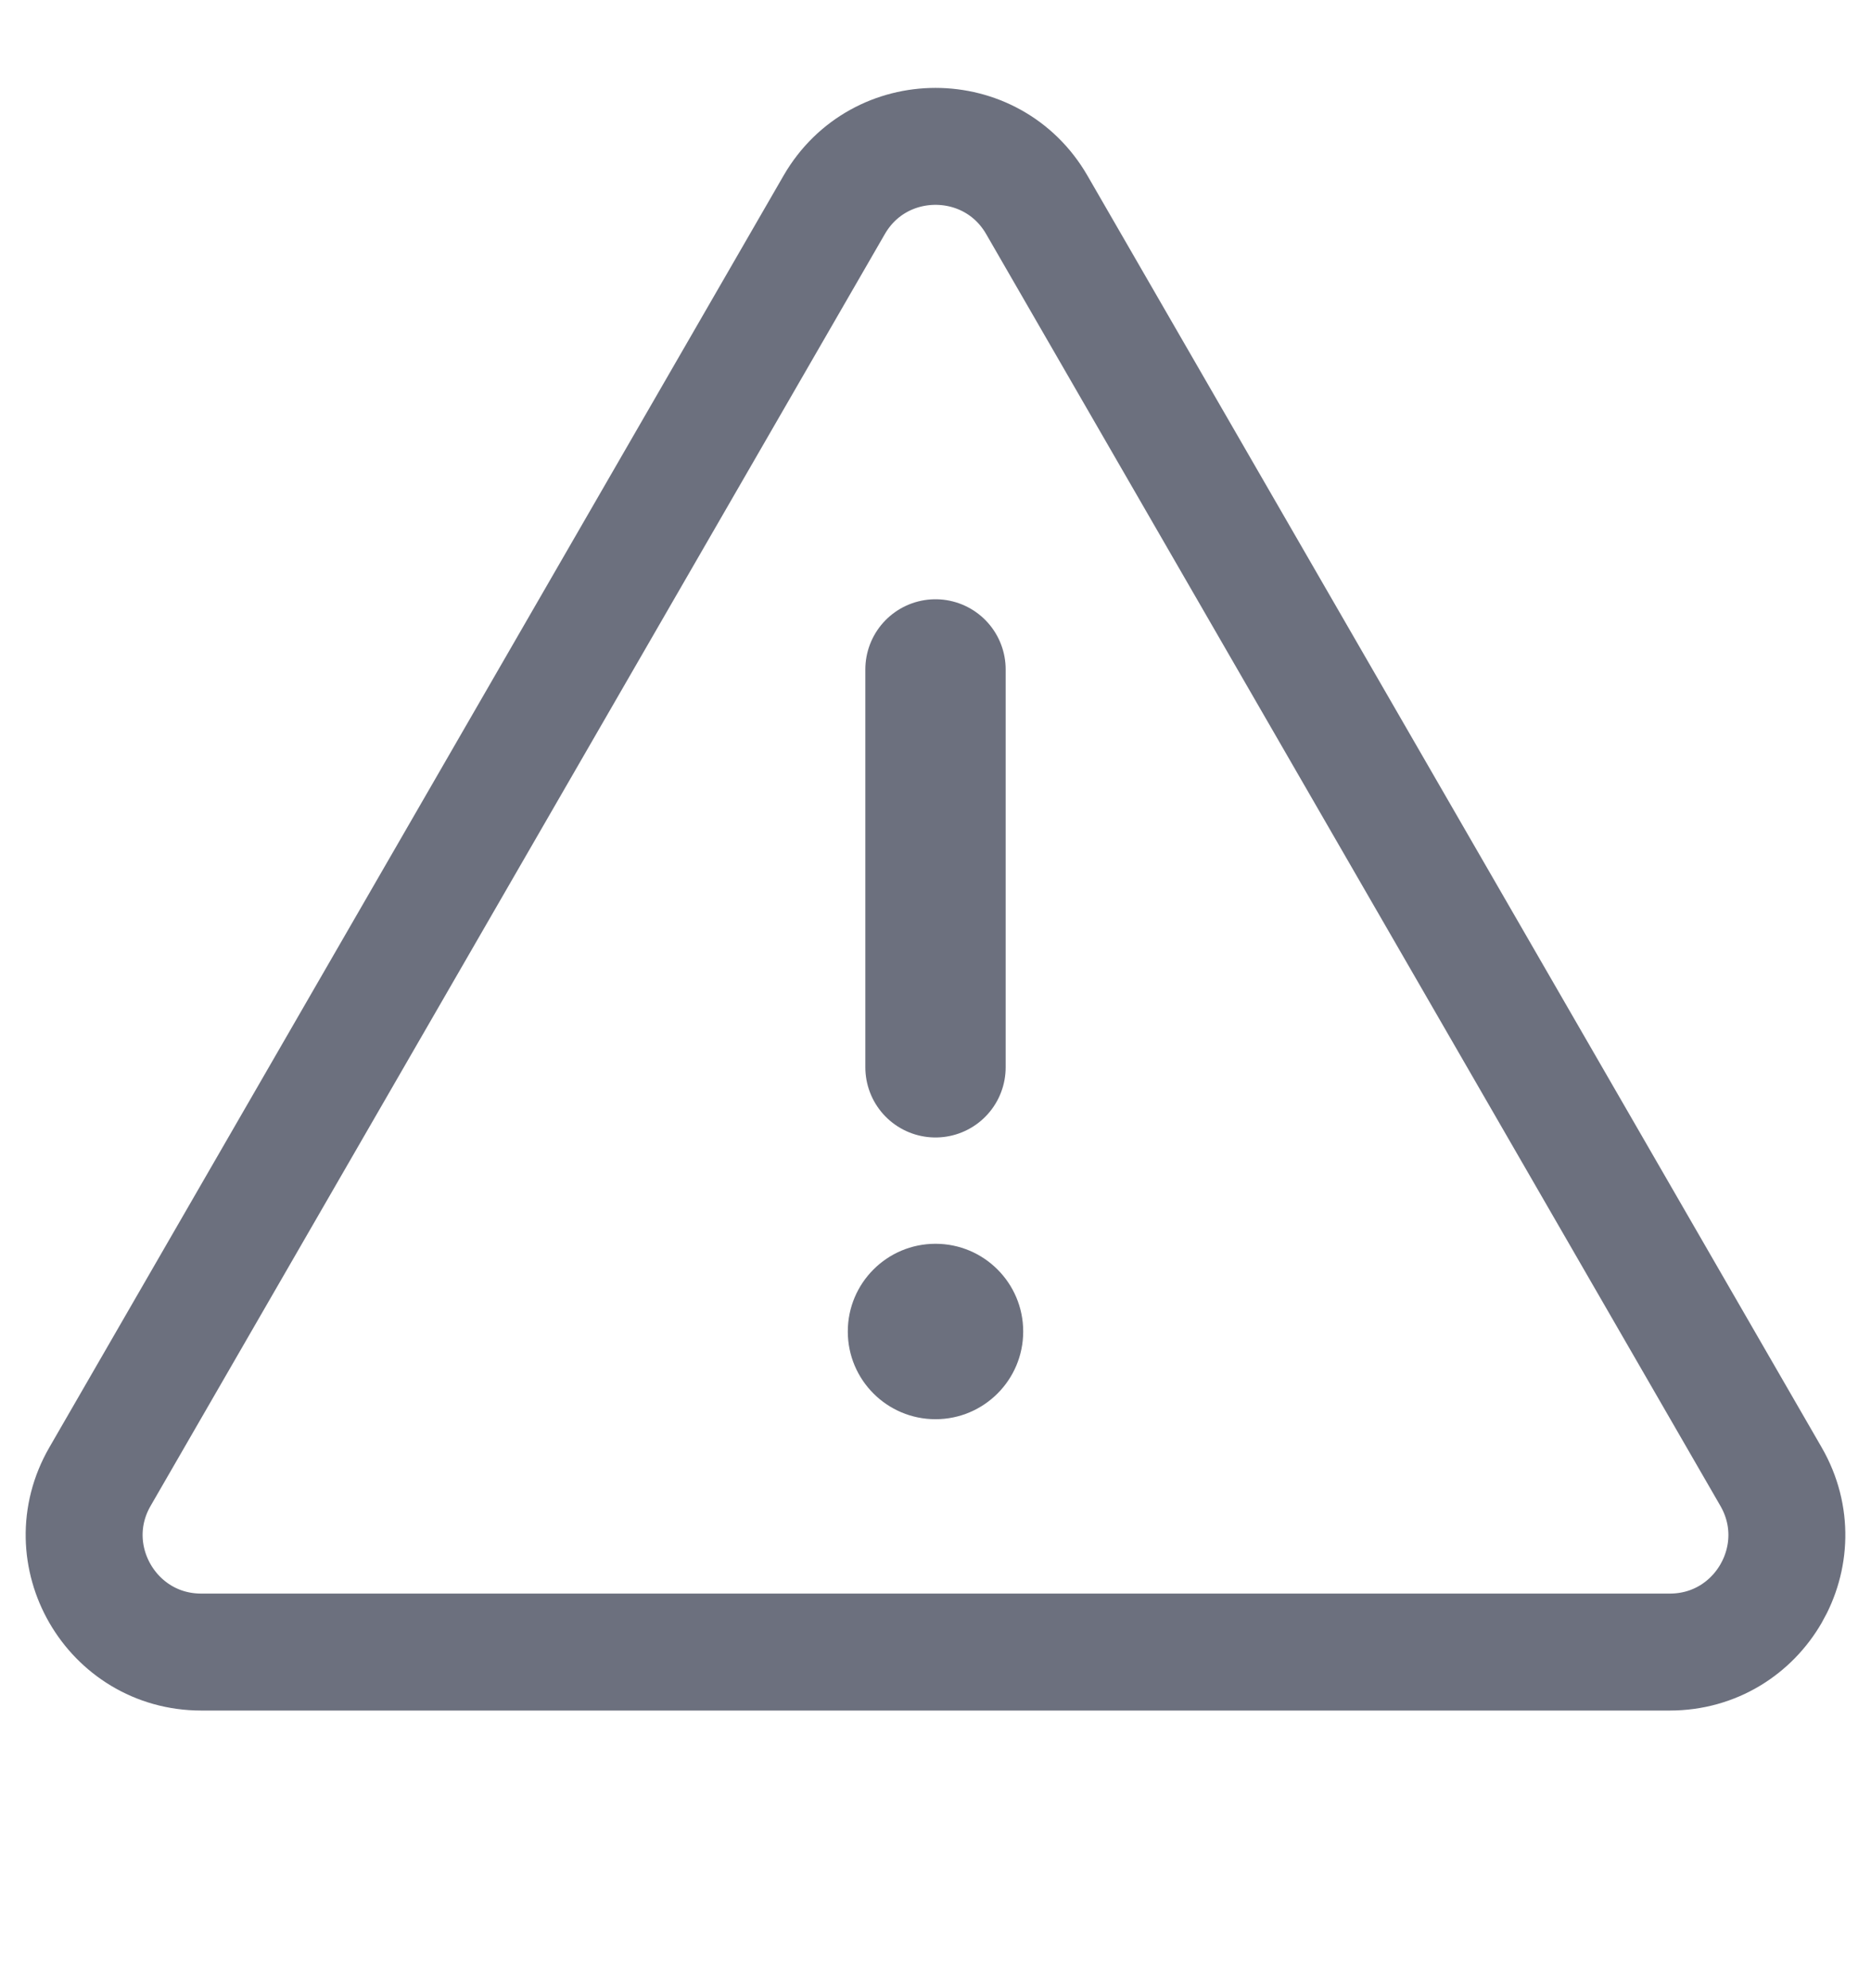<svg width="16" height="17" viewBox="0 0 16 17" fill="none" xmlns="http://www.w3.org/2000/svg">
<g clip-path="url(#clip0_2_1632)">
<g clip-path="url(#clip1_2_1632)">
<path d="M7.134 1.751C7.519 1.085 8.481 1.085 8.866 1.751L15.145 12.626C15.53 13.293 15.049 14.126 14.279 14.126H1.721C0.952 14.126 0.47 13.293 0.855 12.626L7.134 1.751Z" stroke="#6C707E"/>
<path d="M8 5.724V9.126" stroke="#6C707E" stroke-width="1.2" stroke-linecap="round"/>
<circle cx="8" cy="11.385" r="0.75" fill="#6C707E"/>
</g>
</g>
<defs>
<clipPath id="clip0_2_1632">
<rect width="16" height="16" fill="white" transform="translate(0 0.126)"/>
</clipPath>
<clipPath id="clip1_2_1632">
<rect width="16" height="16" fill="white" transform="translate(0 0.126)"/>
</clipPath>
</defs>
</svg>
